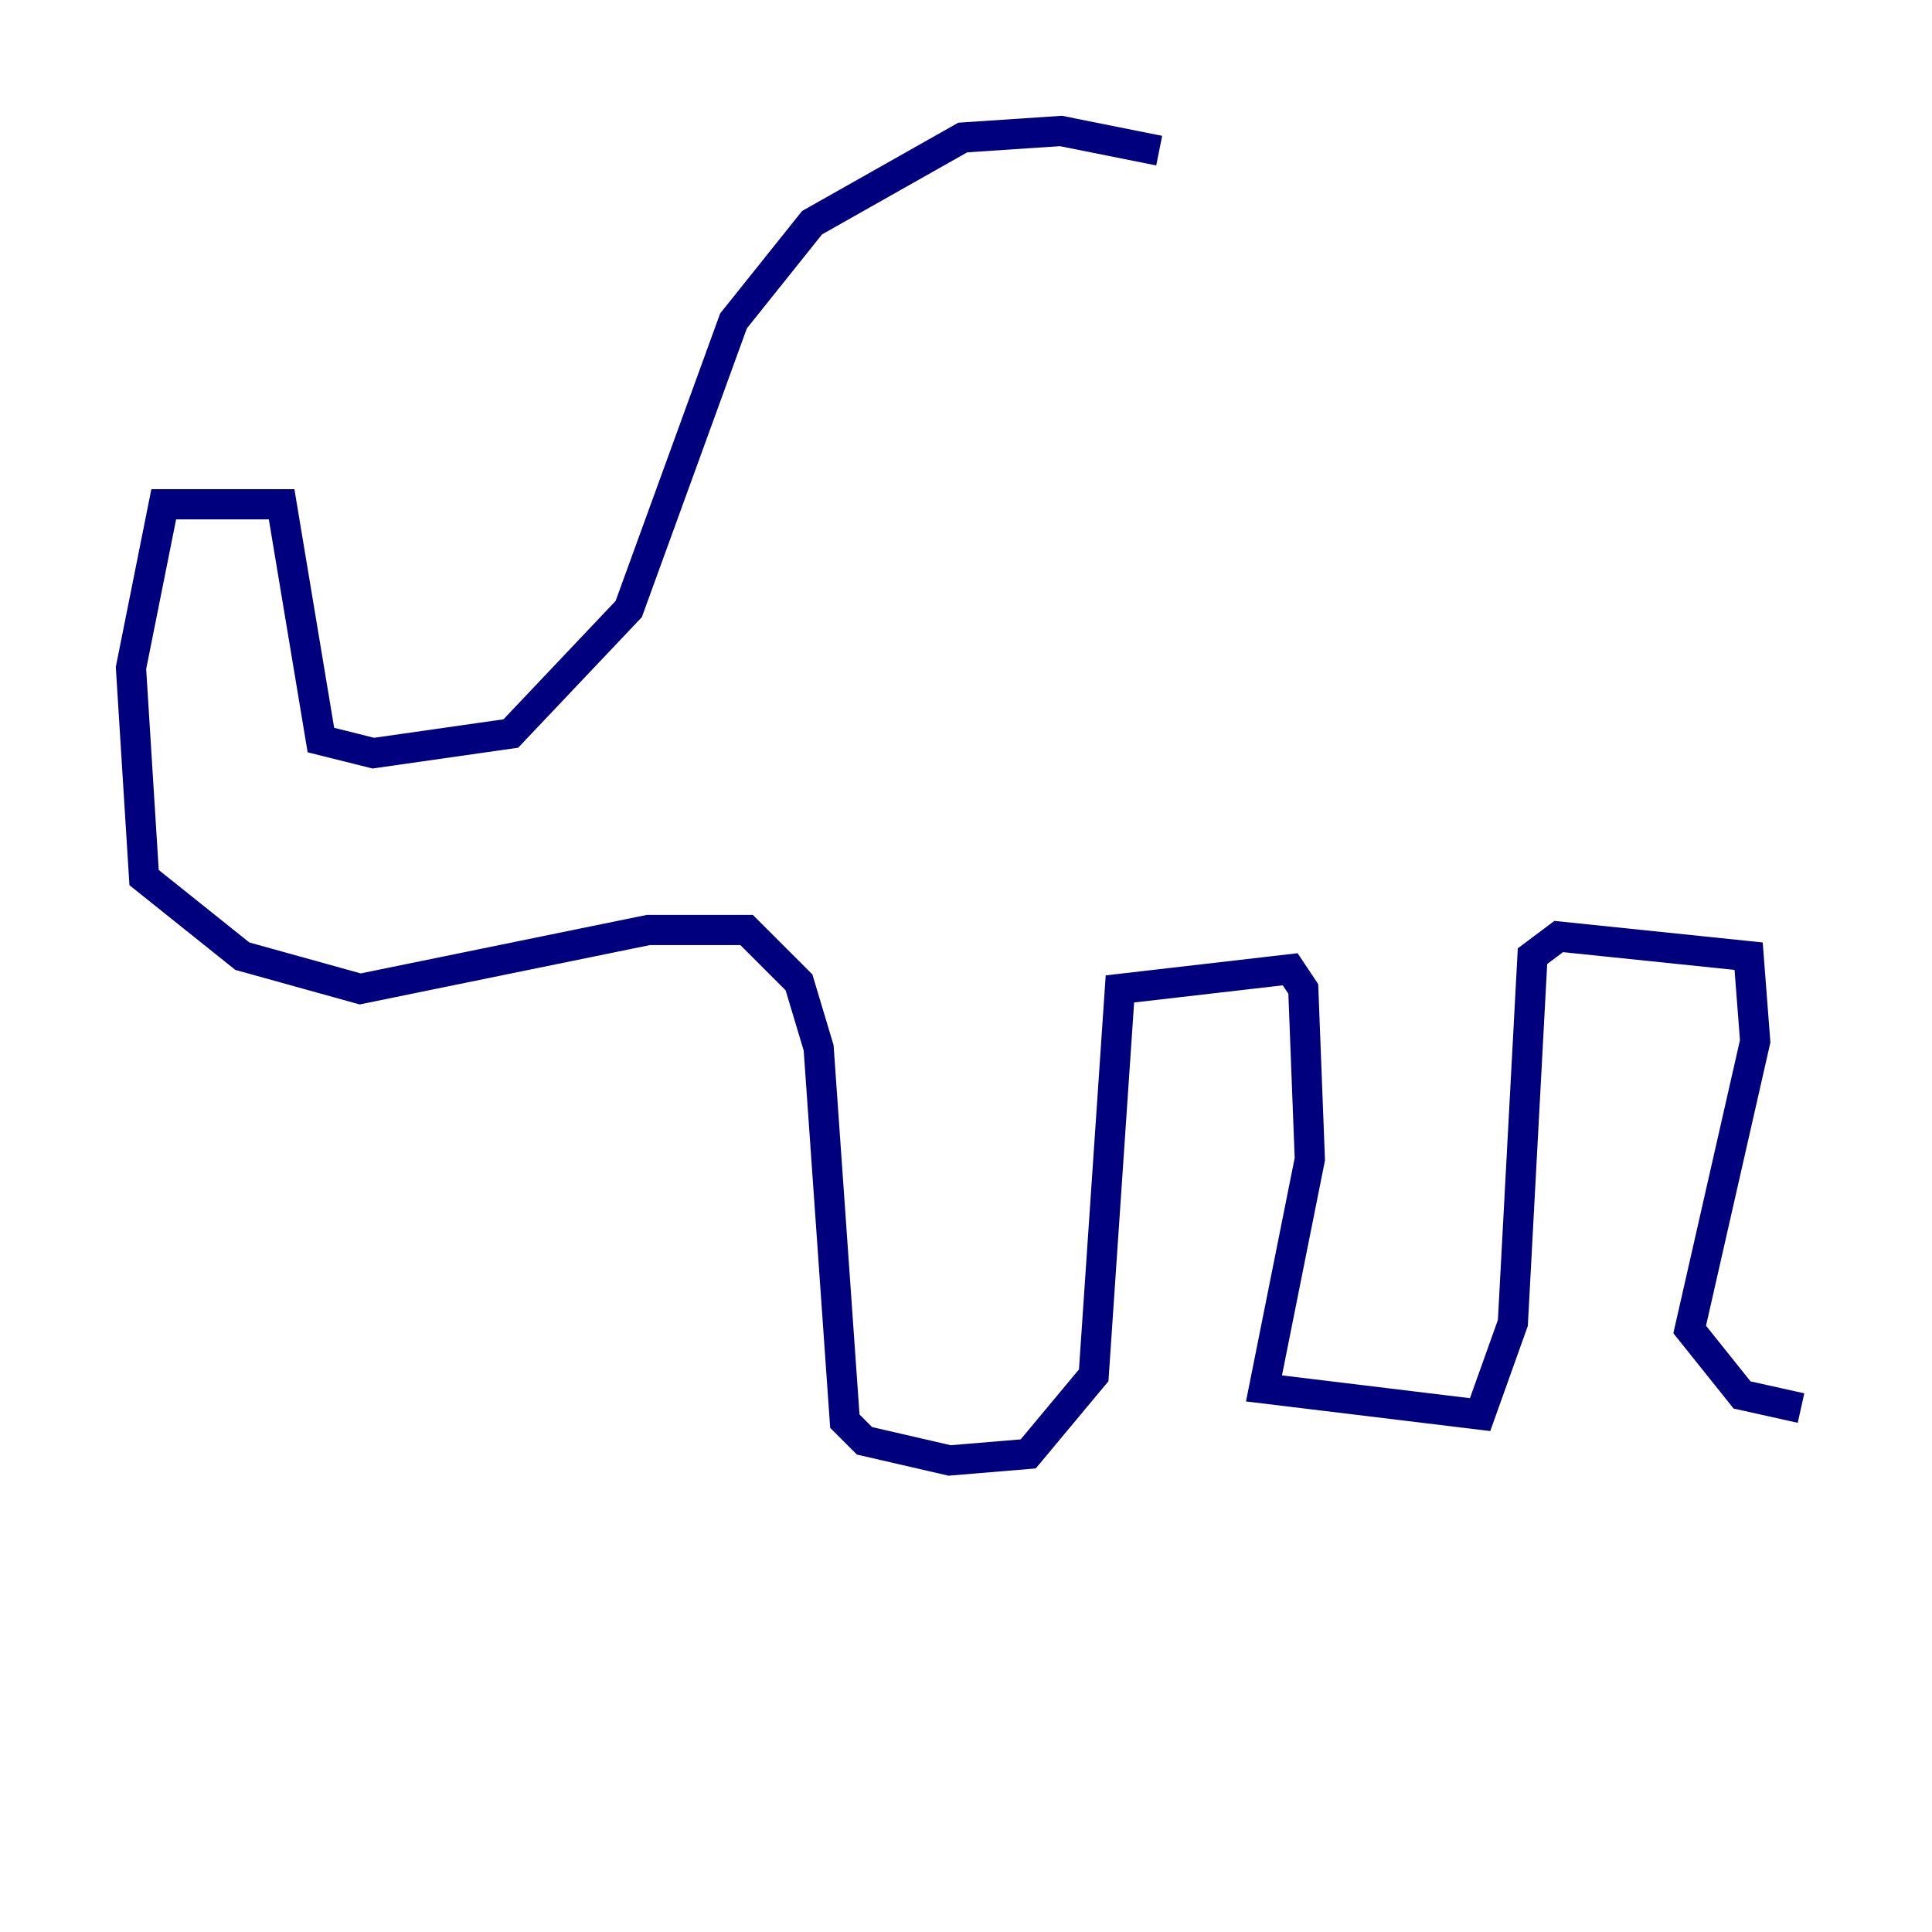 <?xml version="1.0" encoding="utf-8" ?>
<svg baseProfile="tiny" height="128" version="1.2" viewBox="0,0,128,128" width="128" xmlns="http://www.w3.org/2000/svg" xmlns:ev="http://www.w3.org/2001/xml-events" xmlns:xlink="http://www.w3.org/1999/xlink"><defs /><polyline fill="none" points="76.8,9.98 70.291,8.678 63.783,9.112 53.803,14.752 48.597,21.261 41.654,40.352 33.844,48.597 24.732,49.898 21.261,49.031 18.658,33.41 10.848,33.41 8.678,44.258 9.546,58.142 16.054,63.349 23.864,65.519 42.956,61.614 49.464,61.614 52.936,65.085 54.237,69.424 55.973,94.156 57.275,95.458 62.915,96.759 68.122,96.325 72.461,91.119 74.197,65.519 85.478,64.217 86.346,65.519 86.78,76.8 83.742,91.986 98.061,93.722 100.231,87.647 101.532,63.349 103.268,62.047 115.851,63.349 116.285,68.99 111.946,88.081 115.417,92.42 119.322,93.288" stroke="#00007f" stroke-width="2" /></svg>
